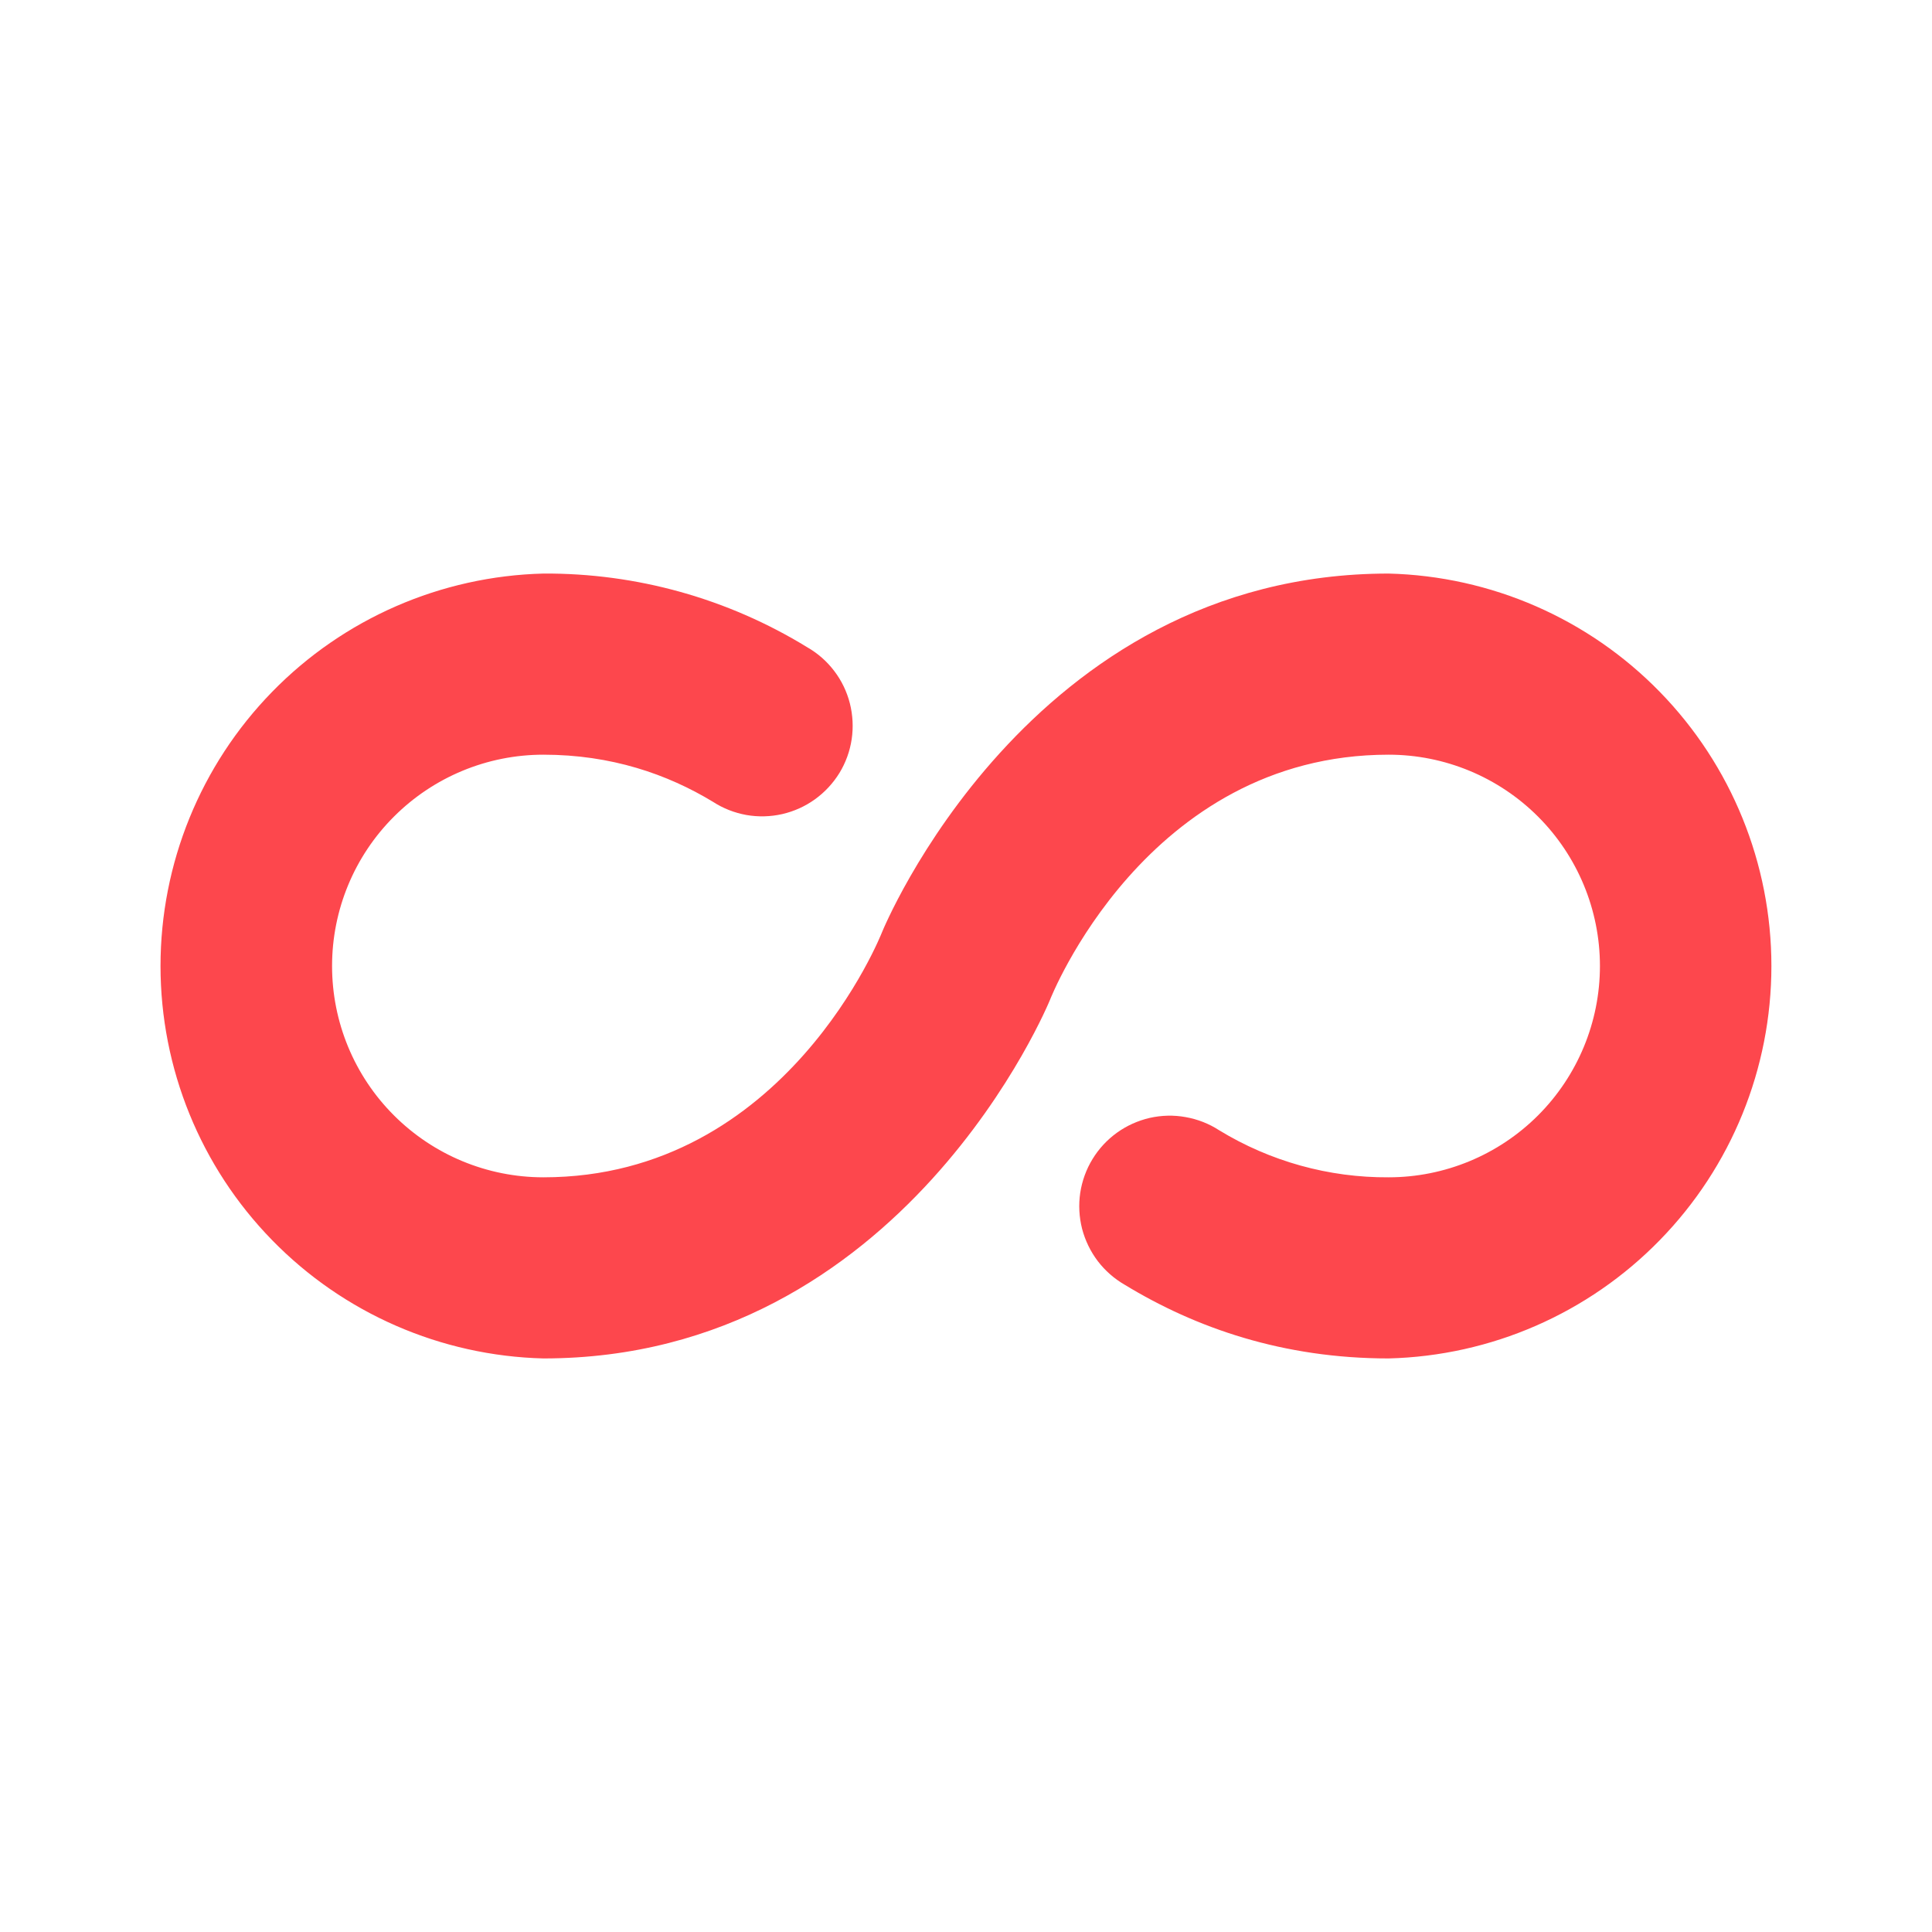 <svg width="24" height="24" viewBox="0 0 24 24" fill="none" xmlns="http://www.w3.org/2000/svg">
<path d="M13.972 15.96C14.854 16.497 15.939 16.875 17.25 16.875C18.522 16.843 19.731 16.316 20.619 15.405C21.508 14.495 22.005 13.273 22.005 12C22.005 10.728 21.508 9.506 20.619 8.595C19.731 7.684 18.522 7.157 17.25 7.125C12.766 7.125 10.956 11.582 10.956 11.582C10.956 11.582 9.766 14.625 6.75 14.625C6.053 14.625 5.386 14.348 4.894 13.856C4.401 13.364 4.125 12.696 4.125 12C4.125 11.304 4.401 10.636 4.894 10.144C5.386 9.652 6.053 9.375 6.75 9.375C7.593 9.375 8.29 9.617 8.856 9.96C8.982 10.042 9.123 10.097 9.271 10.124C9.419 10.15 9.571 10.146 9.717 10.113C9.864 10.079 10.002 10.017 10.124 9.929C10.246 9.841 10.349 9.73 10.428 9.602C10.506 9.474 10.558 9.331 10.58 9.182C10.602 9.034 10.594 8.882 10.557 8.736C10.52 8.591 10.454 8.454 10.363 8.335C10.272 8.215 10.158 8.115 10.027 8.04C9.041 7.435 7.906 7.118 6.75 7.125C5.478 7.157 4.268 7.684 3.38 8.595C2.491 9.506 1.994 10.728 1.994 12C1.994 13.273 2.491 14.495 3.38 15.405C4.268 16.316 5.478 16.843 6.75 16.875C11.233 16.875 13.044 12.419 13.044 12.419C13.044 12.419 14.233 9.375 17.25 9.375C17.946 9.375 18.614 9.652 19.106 10.144C19.598 10.636 19.875 11.304 19.875 12C19.875 12.696 19.598 13.364 19.106 13.856C18.614 14.348 17.946 14.625 17.25 14.625C16.507 14.63 15.778 14.427 15.144 14.04C15.018 13.958 14.876 13.903 14.728 13.877C14.58 13.85 14.429 13.854 14.282 13.887C14.136 13.921 13.997 13.983 13.875 14.071C13.753 14.159 13.65 14.27 13.572 14.398C13.493 14.527 13.442 14.669 13.419 14.818C13.397 14.967 13.405 15.118 13.442 15.264C13.48 15.409 13.546 15.546 13.637 15.666C13.728 15.785 13.842 15.885 13.972 15.96Z" fill="#FD474D"/>
</svg>
